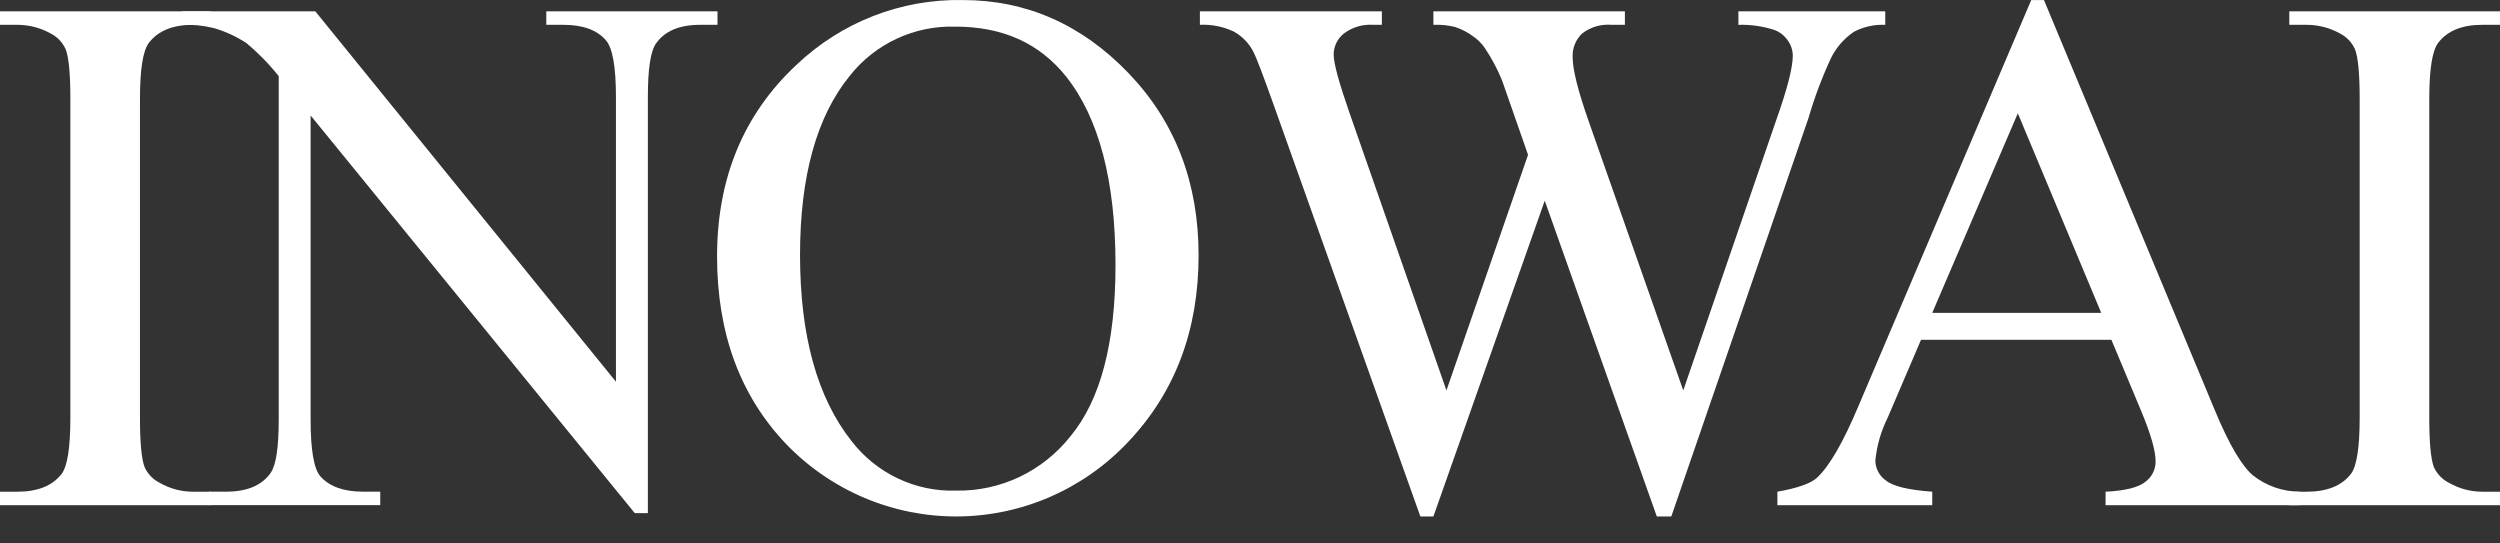 <svg width="69" height="15" viewBox="0 0 69 15" fill="none" xmlns="http://www.w3.org/2000/svg">
<rect x="0" y="0" width="69" height="15" fill="#333333" stroke="none"/>
<path d="M5.815 13.571V13.943H0V13.571H0.481C1.042 13.571 1.448 13.407 1.702 13.078C1.862 12.864 1.942 12.348 1.942 11.53V2.725C1.942 2.035 1.899 1.579 1.812 1.358C1.728 1.172 1.583 1.019 1.402 0.926C1.12 0.768 0.804 0.685 0.481 0.685H0V0.313H5.815V0.685H5.324C4.77 0.685 4.367 0.849 4.113 1.177C3.946 1.392 3.863 1.908 3.863 2.725V11.53C3.863 12.22 3.906 12.676 3.993 12.897C4.079 13.086 4.228 13.238 4.414 13.329C4.691 13.488 5.005 13.571 5.324 13.571H5.815Z" fill="white"/>
<path d="M5.02 0.313H8.703L17 10.535V2.675C17 1.837 16.906 1.314 16.719 1.107C16.473 0.825 16.082 0.685 15.549 0.685H15.078V0.313H19.803V0.685H19.322C18.748 0.685 18.341 0.859 18.101 1.207C17.954 1.421 17.881 1.91 17.881 2.674V14.163H17.52L8.573 3.187V11.58C8.573 12.418 8.662 12.94 8.842 13.148C9.096 13.429 9.486 13.57 10.013 13.57H10.495V13.942H5.771V13.57H6.241C6.822 13.57 7.232 13.396 7.473 13.047C7.62 12.833 7.693 12.344 7.693 11.58V2.102C7.427 1.767 7.127 1.461 6.798 1.187C6.521 1.006 6.219 0.867 5.902 0.775C5.614 0.704 5.317 0.674 5.021 0.685L5.02 0.313Z" fill="white"/>
<path d="M26.565 0.001C28.327 0.001 29.853 0.673 31.145 2.016C32.436 3.36 33.081 5.037 33.081 7.047C33.081 9.118 32.431 10.836 31.13 12.204C30.524 12.847 29.794 13.36 28.986 13.713C28.177 14.065 27.305 14.249 26.424 14.254C25.542 14.259 24.668 14.084 23.856 13.74C23.043 13.396 22.309 12.891 21.696 12.254C20.426 10.921 19.791 9.195 19.791 7.077C19.791 4.913 20.524 3.147 21.992 1.781C23.227 0.61 24.868 -0.029 26.565 0.001ZM26.375 0.736C25.817 0.717 25.261 0.83 24.753 1.066C24.246 1.301 23.8 1.653 23.453 2.093C22.538 3.218 22.081 4.867 22.081 7.038C22.081 9.263 22.555 10.975 23.503 12.174C23.842 12.614 24.28 12.968 24.781 13.205C25.282 13.443 25.831 13.558 26.385 13.541C26.991 13.552 27.59 13.423 28.138 13.163C28.685 12.903 29.166 12.52 29.542 12.044C30.373 11.045 30.788 9.47 30.788 7.319C30.788 4.987 30.331 3.248 29.417 2.103C28.684 1.191 27.67 0.735 26.375 0.735L26.375 0.736Z" fill="white"/>
<path d="M52.033 0.313V0.685C51.734 0.672 51.438 0.738 51.172 0.875C50.904 1.055 50.687 1.301 50.542 1.589C50.289 2.131 50.078 2.693 49.911 3.268L46.128 14.254H45.728L42.635 5.539L39.562 14.254H39.202L35.168 2.936C34.868 2.092 34.678 1.593 34.598 1.439C34.478 1.198 34.287 1 34.052 0.871C33.76 0.733 33.439 0.669 33.117 0.685V0.313H38.14V0.685H37.9C37.61 0.665 37.322 0.75 37.09 0.926C37.002 0.995 36.931 1.084 36.883 1.185C36.834 1.286 36.809 1.397 36.809 1.509C36.809 1.743 36.956 2.283 37.25 3.127L39.922 10.776L42.174 4.273L41.774 3.127L41.454 2.212C41.327 1.902 41.169 1.606 40.983 1.328C40.897 1.202 40.789 1.092 40.663 1.006C40.511 0.893 40.342 0.805 40.163 0.745C39.966 0.697 39.764 0.677 39.562 0.685V0.313H44.847V0.685H44.486C44.192 0.659 43.899 0.745 43.665 0.926C43.578 1.01 43.509 1.111 43.464 1.224C43.419 1.337 43.399 1.458 43.405 1.579C43.405 1.921 43.555 2.517 43.855 3.368L46.458 10.776L49.04 3.268C49.334 2.437 49.48 1.861 49.481 1.539C49.48 1.383 49.429 1.231 49.336 1.107C49.245 0.978 49.118 0.88 48.971 0.826C48.651 0.722 48.316 0.675 47.98 0.686V0.313H52.033Z" fill="white"/>
<path d="M58.275 9.379H53.02L52.099 11.53C51.914 11.902 51.799 12.303 51.759 12.716C51.761 12.825 51.79 12.931 51.841 13.026C51.892 13.121 51.965 13.203 52.054 13.264C52.25 13.422 52.676 13.524 53.33 13.571V13.943H49.056V13.571C49.623 13.47 49.99 13.34 50.157 13.179C50.497 12.857 50.874 12.203 51.288 11.219L56.062 0.001H56.413L61.136 11.339C61.516 12.251 61.861 12.842 62.172 13.113C62.541 13.407 62.997 13.568 63.468 13.571V13.943H58.114V13.571C58.654 13.544 59.02 13.454 59.21 13.3C59.298 13.235 59.37 13.151 59.42 13.053C59.469 12.955 59.495 12.847 59.495 12.737C59.495 12.443 59.362 11.977 59.095 11.34L58.275 9.379ZM57.994 8.635L55.692 3.127L53.33 8.635L57.994 8.635Z" fill="white"/>
<path d="M69 13.571V13.943H63.185V13.571H63.666C64.227 13.571 64.634 13.407 64.887 13.078C65.047 12.864 65.127 12.348 65.127 11.53V2.725C65.127 2.035 65.084 1.579 64.997 1.358C64.913 1.172 64.768 1.019 64.587 0.926C64.305 0.768 63.989 0.685 63.666 0.685H63.185V0.313H69V0.685H68.509C67.955 0.685 67.551 0.849 67.298 1.177C67.131 1.392 67.048 1.908 67.048 2.725V11.53C67.048 12.22 67.091 12.676 67.177 12.897C67.264 13.086 67.412 13.238 67.598 13.329C67.876 13.488 68.189 13.571 68.509 13.571H69Z" fill="white"/>
</svg>

